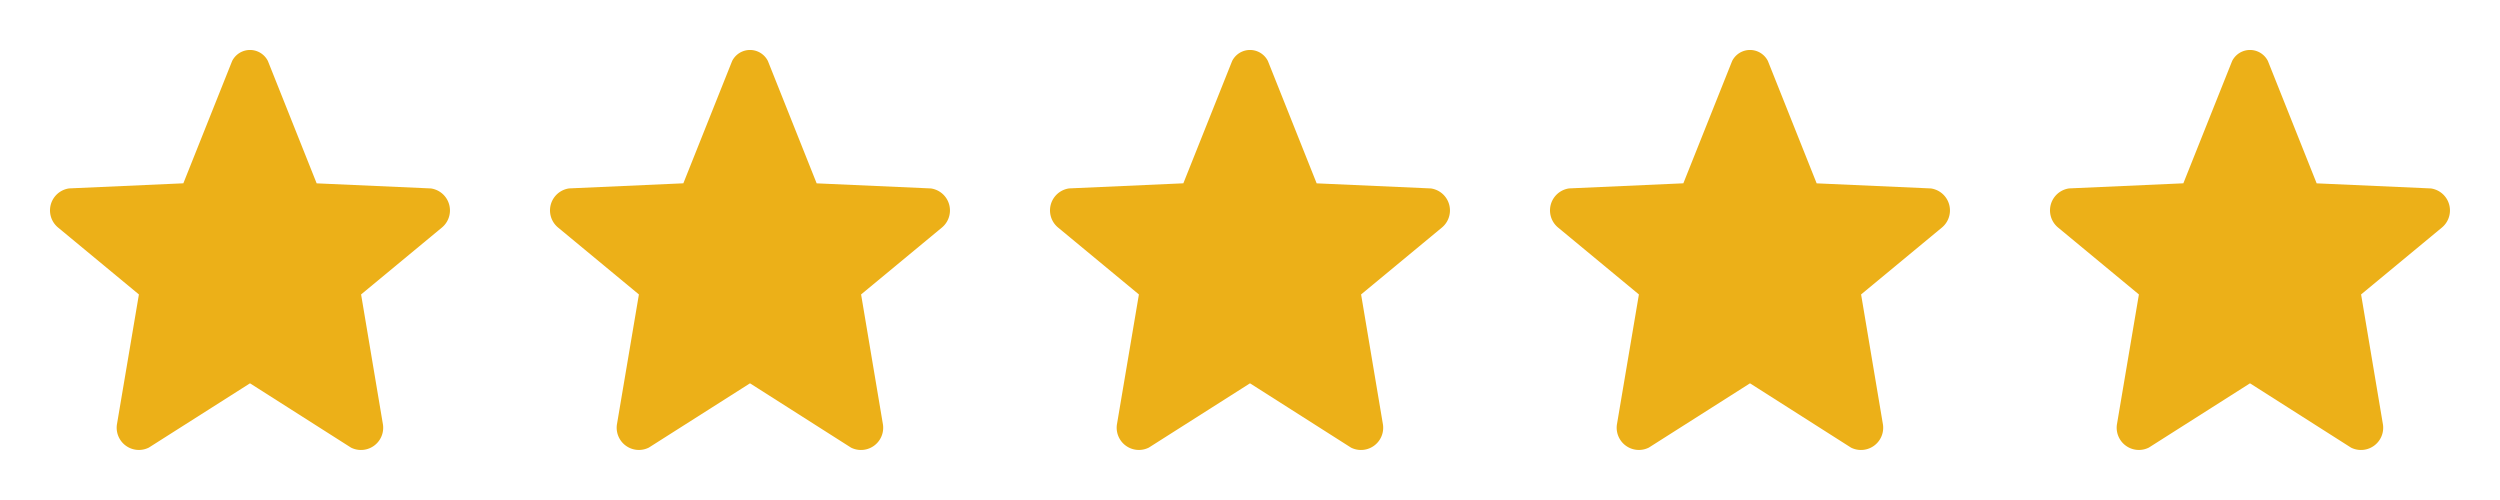 <svg xmlns="http://www.w3.org/2000/svg" width="80" height="16" viewBox="0 0 80 16">
  <g id="Star" transform="translate(-32 -32)">
    <g id="favorite_major" transform="translate(32 32)">
      <rect id="favorite_major_Frame_Background_" data-name="favorite_major [Frame Background]" width="16" height="16" fill="none"/>
      <path id="Primary_fill" data-name="Primary fill" d="M2.845,7.822.268,5.689A.711.711,0,0,1,.612,4.429l3.655-.163L5.828.353a.64.64,0,0,1,1.145,0L8.533,4.267l3.655.163a.711.711,0,0,1,.344,1.259L9.955,7.822l.7,4.165a.711.711,0,0,1-1.022.737L6.4,10.666,3.163,12.723a.711.711,0,0,1-1.022-.737Z" transform="translate(1.6 1.6)" fill="#ecb018" fill-rule="evenodd"/>
    </g>
    <g id="favorite_major-2" data-name="favorite_major" transform="translate(64 32)">
      <rect id="favorite_major_Frame_Background_2" data-name="favorite_major [Frame Background]" width="16" height="16" fill="none"/>
      <path id="Primary_fill-2" data-name="Primary fill" d="M2.845,7.822.268,5.689A.711.711,0,0,1,.612,4.429l3.655-.163L5.828.353a.64.64,0,0,1,1.145,0L8.533,4.267l3.655.163a.711.711,0,0,1,.344,1.259L9.955,7.822l.7,4.165a.711.711,0,0,1-1.022.737L6.4,10.666,3.163,12.723a.711.711,0,0,1-1.022-.737Z" transform="translate(1.6 1.6)" fill="#ecb018" fill-rule="evenodd"/>
    </g>
    <g id="favorite_major-3" data-name="favorite_major" transform="translate(48 32)">
      <rect id="favorite_major_Frame_Background_3" data-name="favorite_major [Frame Background]" width="16" height="16" fill="none"/>
      <path id="Primary_fill-3" data-name="Primary fill" d="M2.845,7.822.268,5.689A.711.711,0,0,1,.612,4.429l3.655-.163L5.828.353a.64.64,0,0,1,1.145,0L8.533,4.267l3.655.163a.711.711,0,0,1,.344,1.259L9.955,7.822l.7,4.165a.711.711,0,0,1-1.022.737L6.4,10.666,3.163,12.723a.711.711,0,0,1-1.022-.737Z" transform="translate(1.6 1.6)" fill="#ecb018" fill-rule="evenodd"/>
    </g>
    <g id="favorite_major-4" data-name="favorite_major" transform="translate(80 32)">
      <rect id="favorite_major_Frame_Background_4" data-name="favorite_major [Frame Background]" width="16" height="16" fill="none"/>
      <path id="Primary_fill-4" data-name="Primary fill" d="M2.845,7.822.268,5.689A.711.711,0,0,1,.612,4.429l3.655-.163L5.828.353a.64.64,0,0,1,1.145,0L8.533,4.267l3.655.163a.711.711,0,0,1,.344,1.259L9.955,7.822l.7,4.165a.711.711,0,0,1-1.022.737L6.4,10.666,3.163,12.723a.711.711,0,0,1-1.022-.737Z" transform="translate(1.6 1.6)" fill="#ecb018" fill-rule="evenodd"/>
    </g>
    <g id="favorite_major-5" data-name="favorite_major" transform="translate(96 32)">
      <rect id="favorite_major_Frame_Background_5" data-name="favorite_major [Frame Background]" width="16" height="16" fill="none"/>
      <path id="Primary_fill-5" data-name="Primary fill" d="M2.845,7.822.268,5.689A.711.711,0,0,1,.612,4.429l3.655-.163L5.828.353a.64.64,0,0,1,1.145,0L8.533,4.267l3.655.163a.711.711,0,0,1,.344,1.259L9.955,7.822l.7,4.165a.711.711,0,0,1-1.022.737L6.4,10.666,3.163,12.723a.711.711,0,0,1-1.022-.737Z" transform="translate(1.6 1.6)" fill="#ecb018" fill-rule="evenodd"/>
    </g>
  </g>
</svg>
